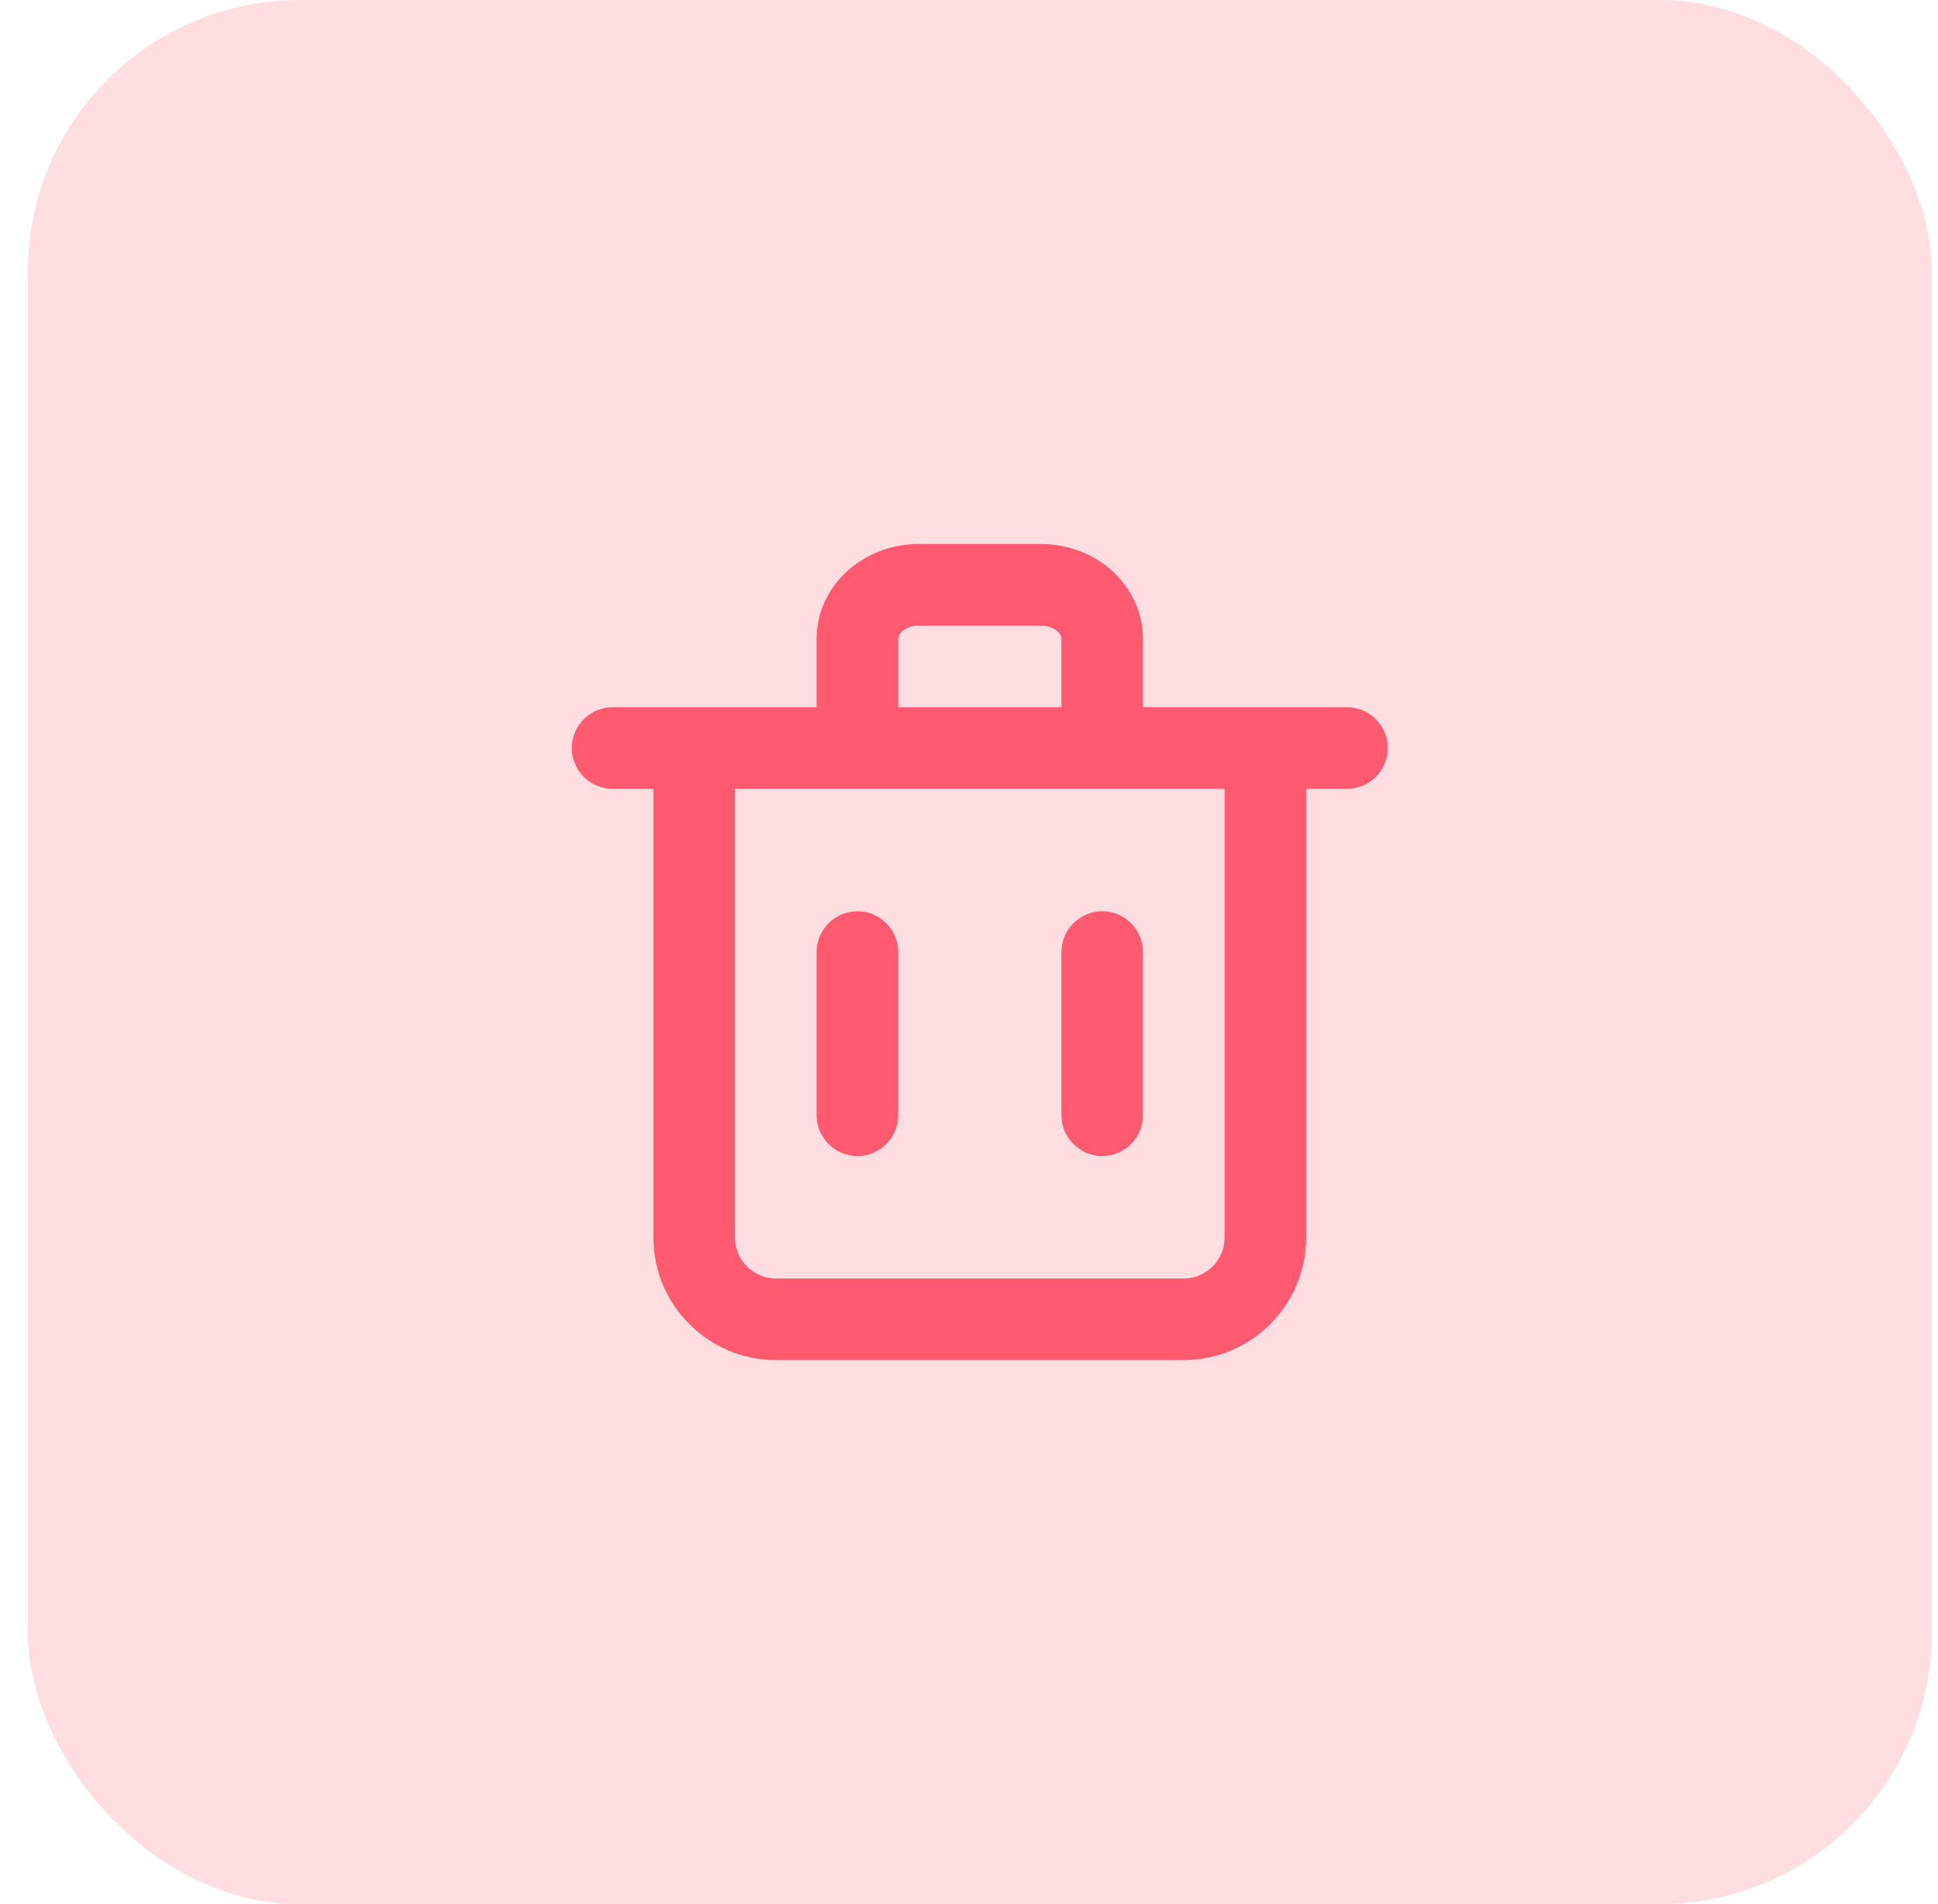<svg width="57" height="56" viewBox="0 0 57 56" fill="none" xmlns="http://www.w3.org/2000/svg">
<rect x="0.818" width="56" height="56" rx="8" fill="#FF5A70" fill-opacity="0.2"/>
<path d="M25.218 26.8C25.878 26.8 26.418 27.34 26.418 28V32.8C26.418 33.46 25.878 34 25.218 34C24.558 34 24.017 33.46 24.017 32.8V28C24.017 27.34 24.558 26.8 25.218 26.8ZM32.417 26.8C33.078 26.8 33.617 27.34 33.617 28V32.8C33.617 33.46 33.078 34 32.417 34C31.758 34 31.218 33.46 31.218 32.8V28C31.218 27.34 31.758 26.8 32.417 26.8ZM36.017 36.4C36.017 37.06 35.477 37.6 34.818 37.6H22.817C22.157 37.6 21.617 37.06 21.617 36.4V23.2H36.017V36.4ZM26.418 18.796C26.418 18.604 26.669 18.4 27.017 18.4H30.617C30.965 18.4 31.218 18.604 31.218 18.796V20.8H26.418V18.796ZM39.617 20.8H38.417H33.617V18.796C33.617 17.248 32.273 16 30.617 16H27.017C25.361 16 24.017 17.248 24.017 18.796V20.8H19.218H18.017C17.358 20.8 16.817 21.34 16.817 22C16.817 22.66 17.358 23.2 18.017 23.2H19.218V36.4C19.218 38.38 20.837 40 22.817 40H34.818C36.797 40 38.417 38.38 38.417 36.4V23.2H39.617C40.278 23.2 40.818 22.66 40.818 22C40.818 21.34 40.278 20.8 39.617 20.8Z" fill="#FF5A70"/>
</svg>
